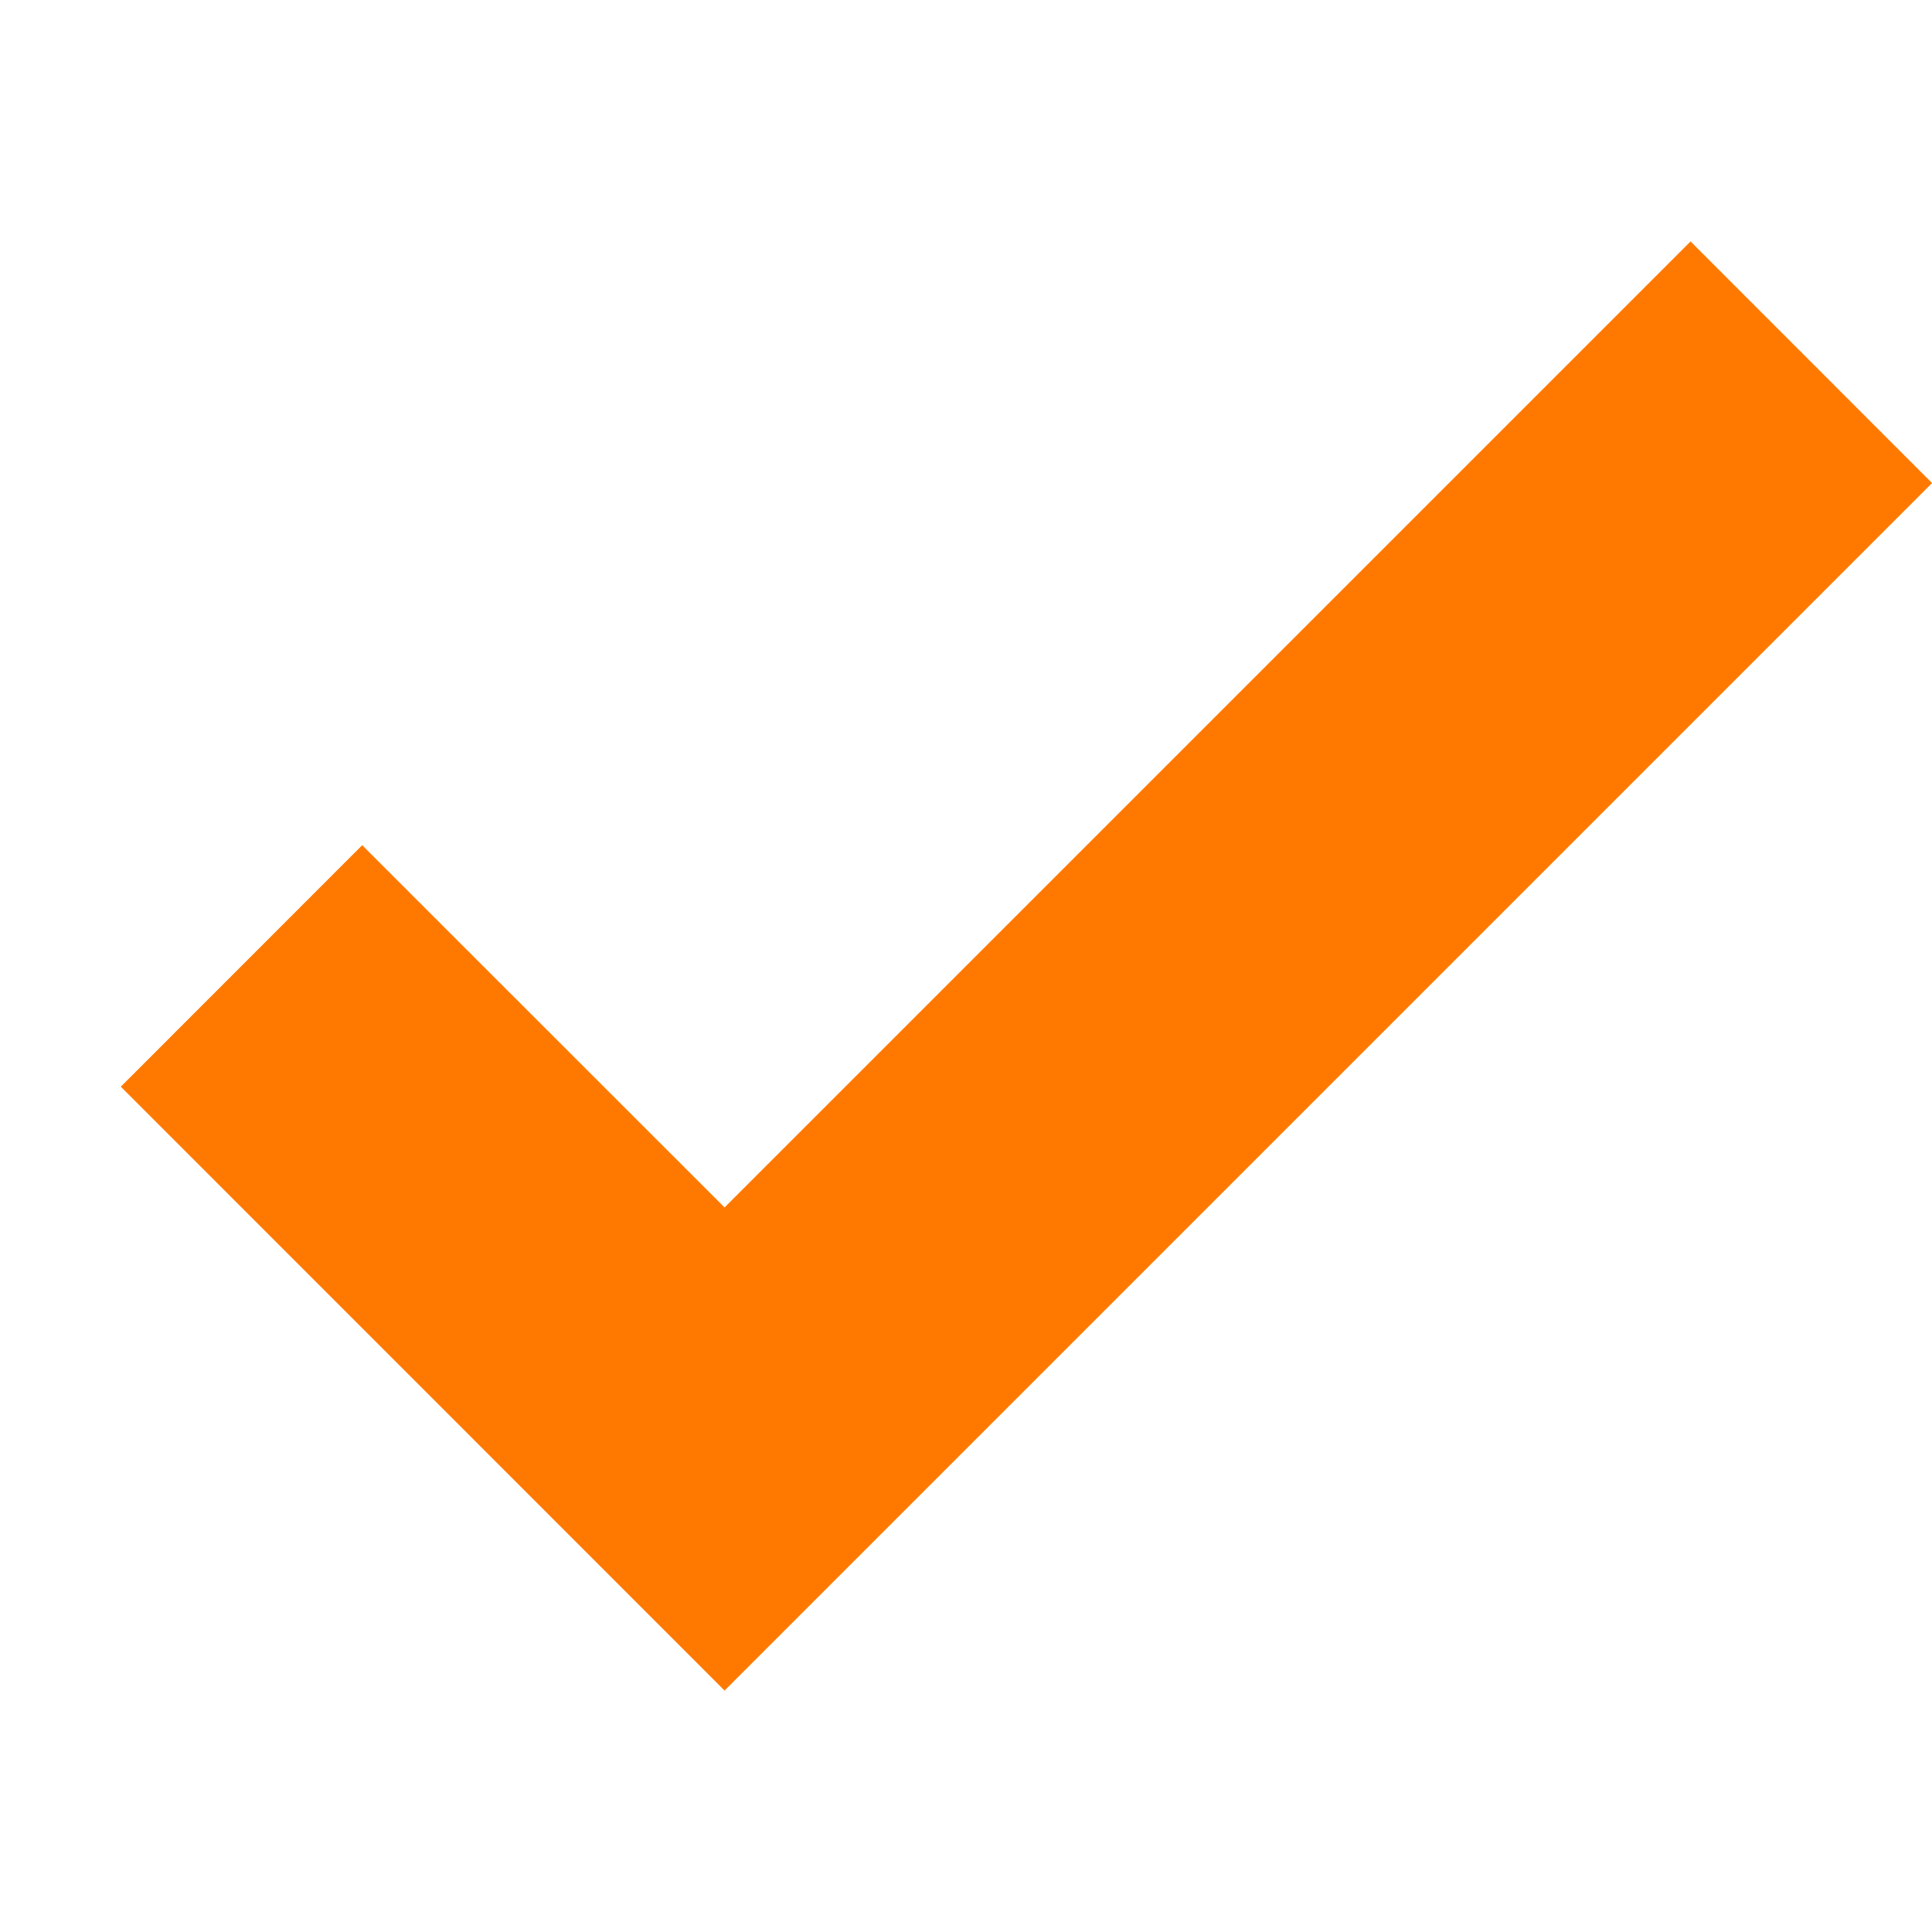<!-- Generated by IcoMoon.io -->
<svg version="1.1" xmlns="http://www.w3.org/2000/svg" width="32" height="32" viewBox="0 0 32 32">
<title>checkbox_tick</title>
<path fill="#ff7900" d="M12.001 19.999l-6.002-6-3.998 4 10 10.002 20-20-4-4.002-16 16z"></path>
</svg>

